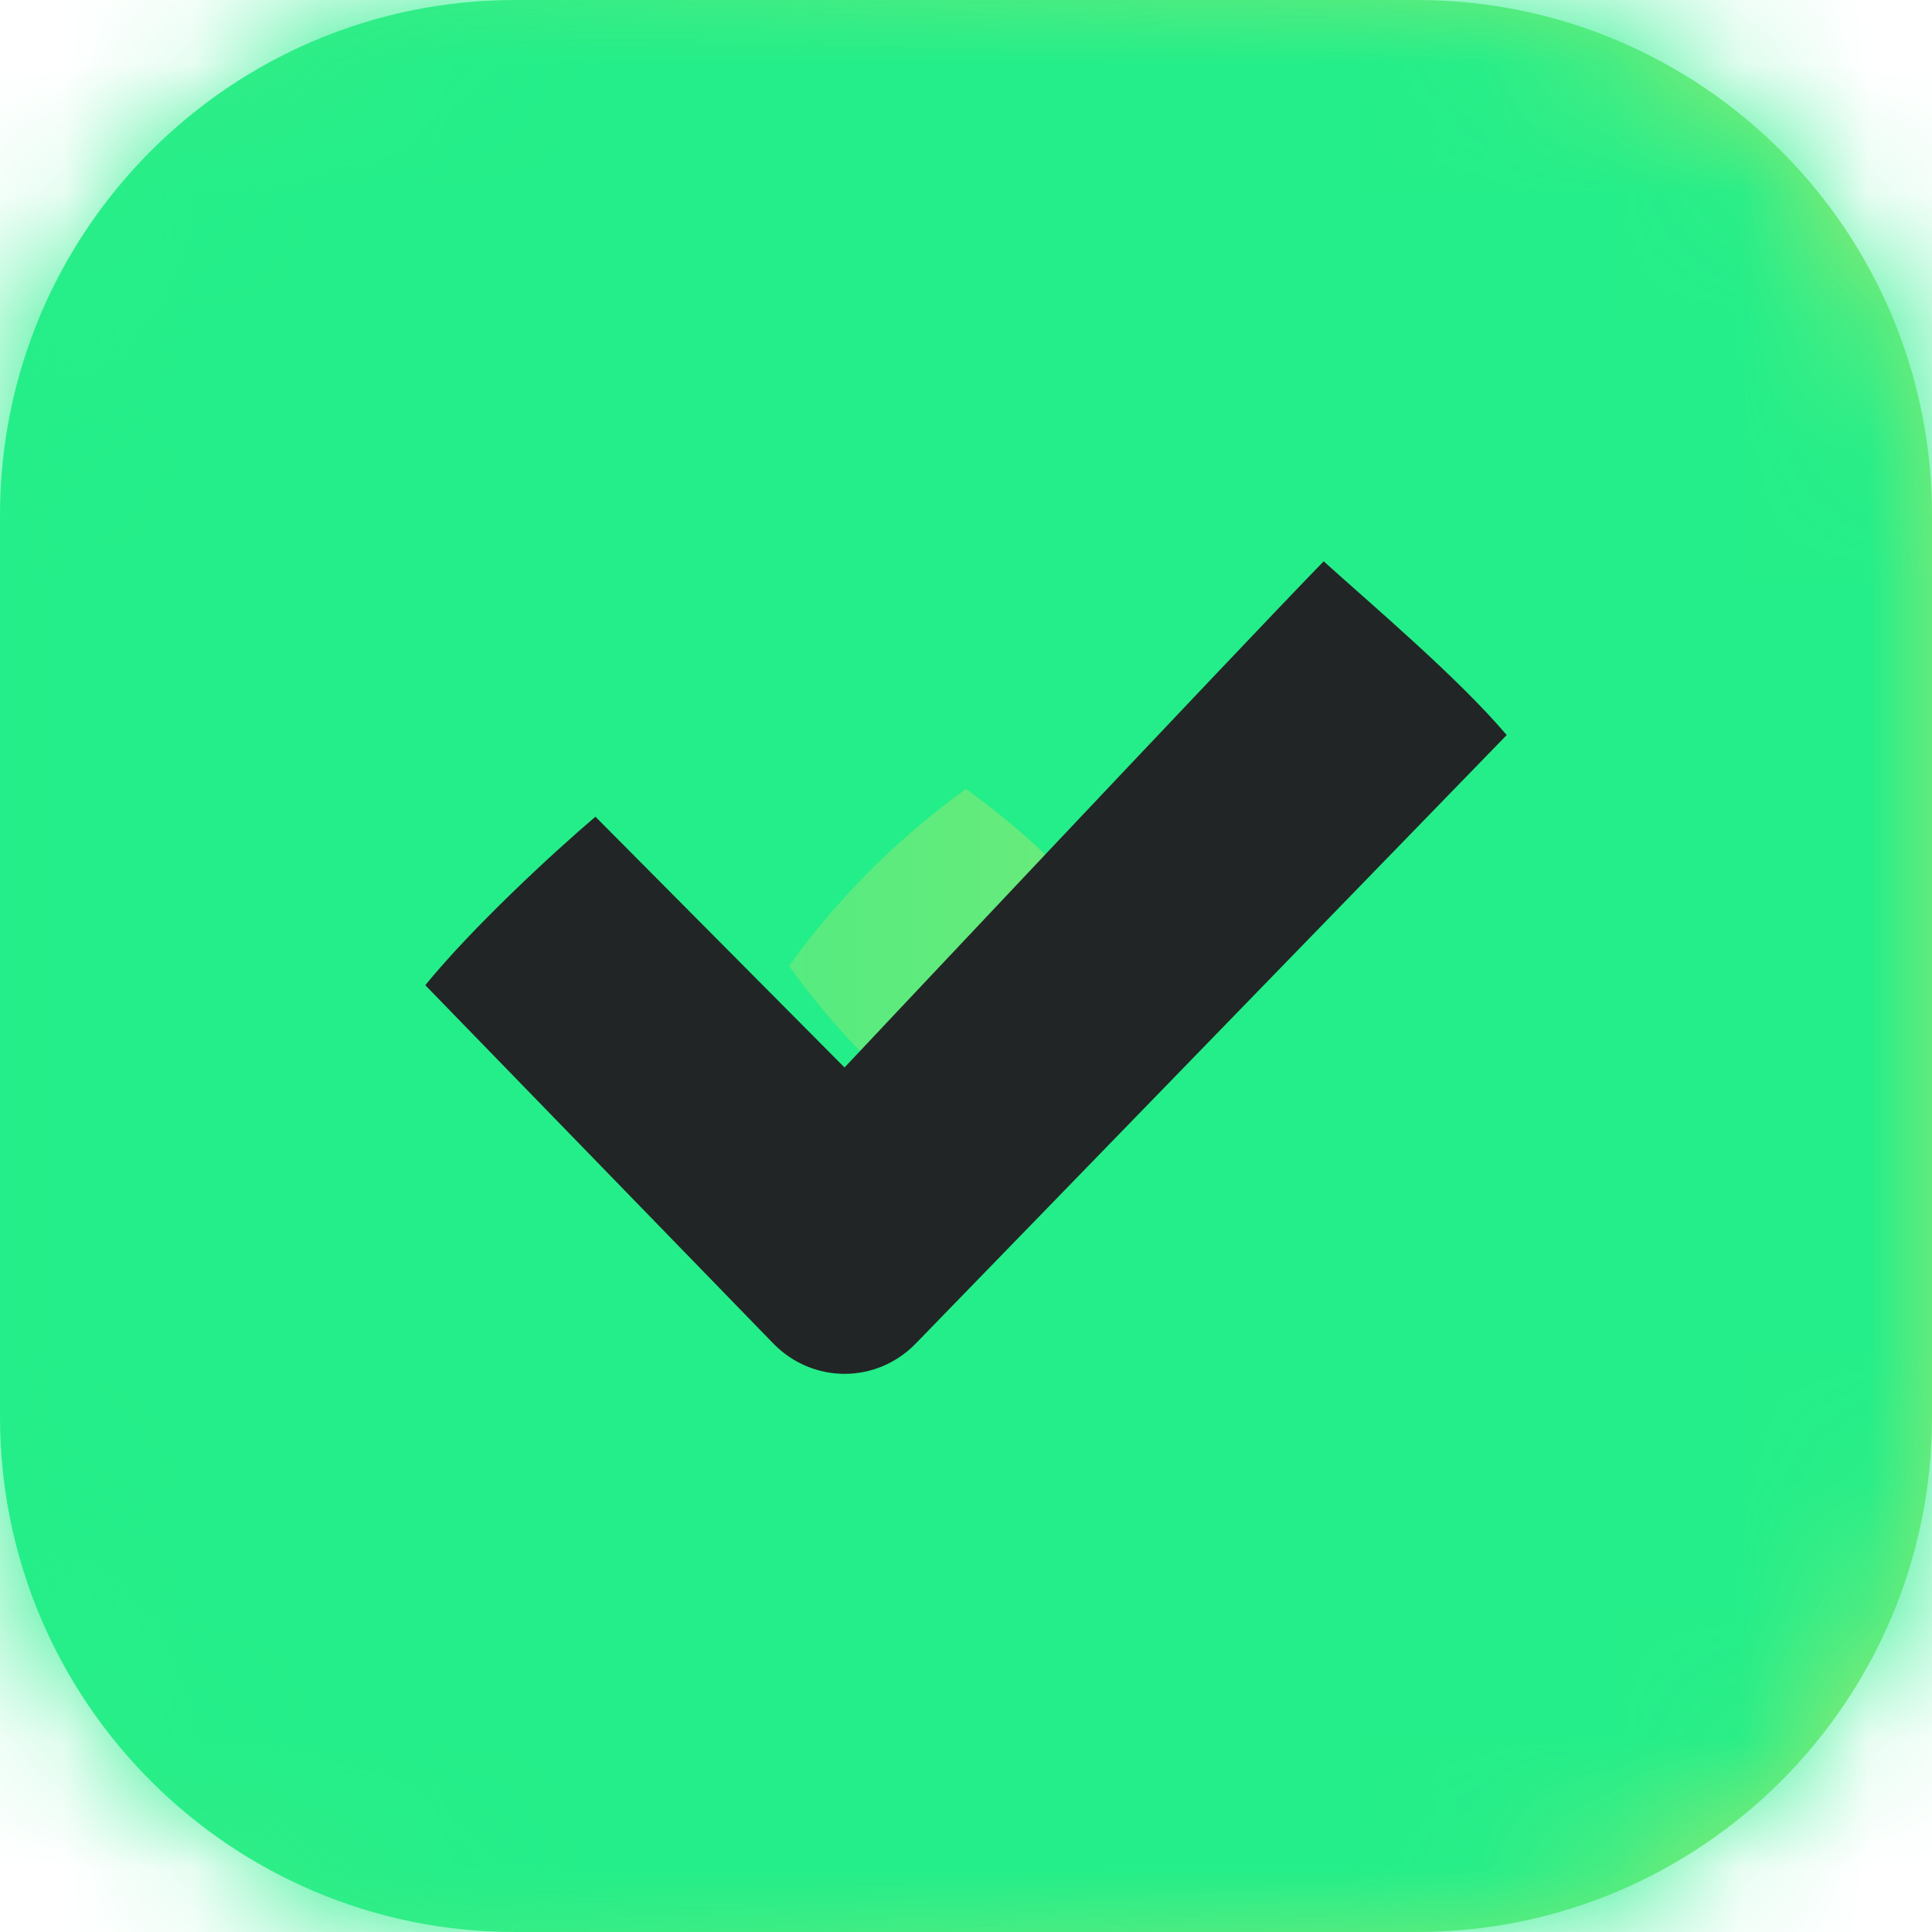 <svg width="15" height="15" viewBox="0 0 15 15" fill="none" xmlns="http://www.w3.org/2000/svg">
<mask id="path-1-inside-1_306_3820" fill="white">
<path d="M0 4C0 1.791 1.791 0 4 0H11C13.209 0 15 1.791 15 4V11C15 13.209 13.209 15 11 15H4C1.791 15 0 13.209 0 11V4Z"/>
</mask>
<path d="M0 4C0 1.791 1.791 0 4 0H11C13.209 0 15 1.791 15 4V11C15 13.209 13.209 15 11 15H4C1.791 15 0 13.209 0 11V4Z" fill="url(#paint0_linear_306_3820)"/>
<path d="M4 10H11V-10H4V10ZM5 4V11H25V4H5ZM11 5H4V25H11V5ZM10 11V4H-10V11H10ZM4 5C7.314 5 10 7.686 10 11H-10C-10 18.732 -3.732 25 4 25V5ZM5 11C5 7.686 7.686 5 11 5V25C18.732 25 25 18.732 25 11H5ZM11 10C7.686 10 5 7.314 5 4H25C25 -3.732 18.732 -10 11 -10V10ZM4 -10C-3.732 -10 -10 -3.732 -10 4H10C10 7.314 7.314 10 4 10V-10Z" fill="#24EE89" mask="url(#path-1-inside-1_306_3820)"/>
<path d="M11.698 5.707L7.11 10.431C6.805 10.745 6.31 10.745 6.004 10.431L3.302 7.649C3.667 7.201 4.291 6.623 4.623 6.341L6.557 8.288C6.557 8.288 9.555 5.101 10.277 4.358C10.653 4.698 11.318 5.259 11.698 5.707Z" fill="#222525"/>
<defs>
<linearGradient id="paint0_linear_306_3820" x1="0" y1="7.5" x2="15" y2="7.5" gradientUnits="userSpaceOnUse">
<stop stop-color="#24EE89"/>
<stop offset="1" stop-color="#9FE871"/>
</linearGradient>
</defs>
</svg>
